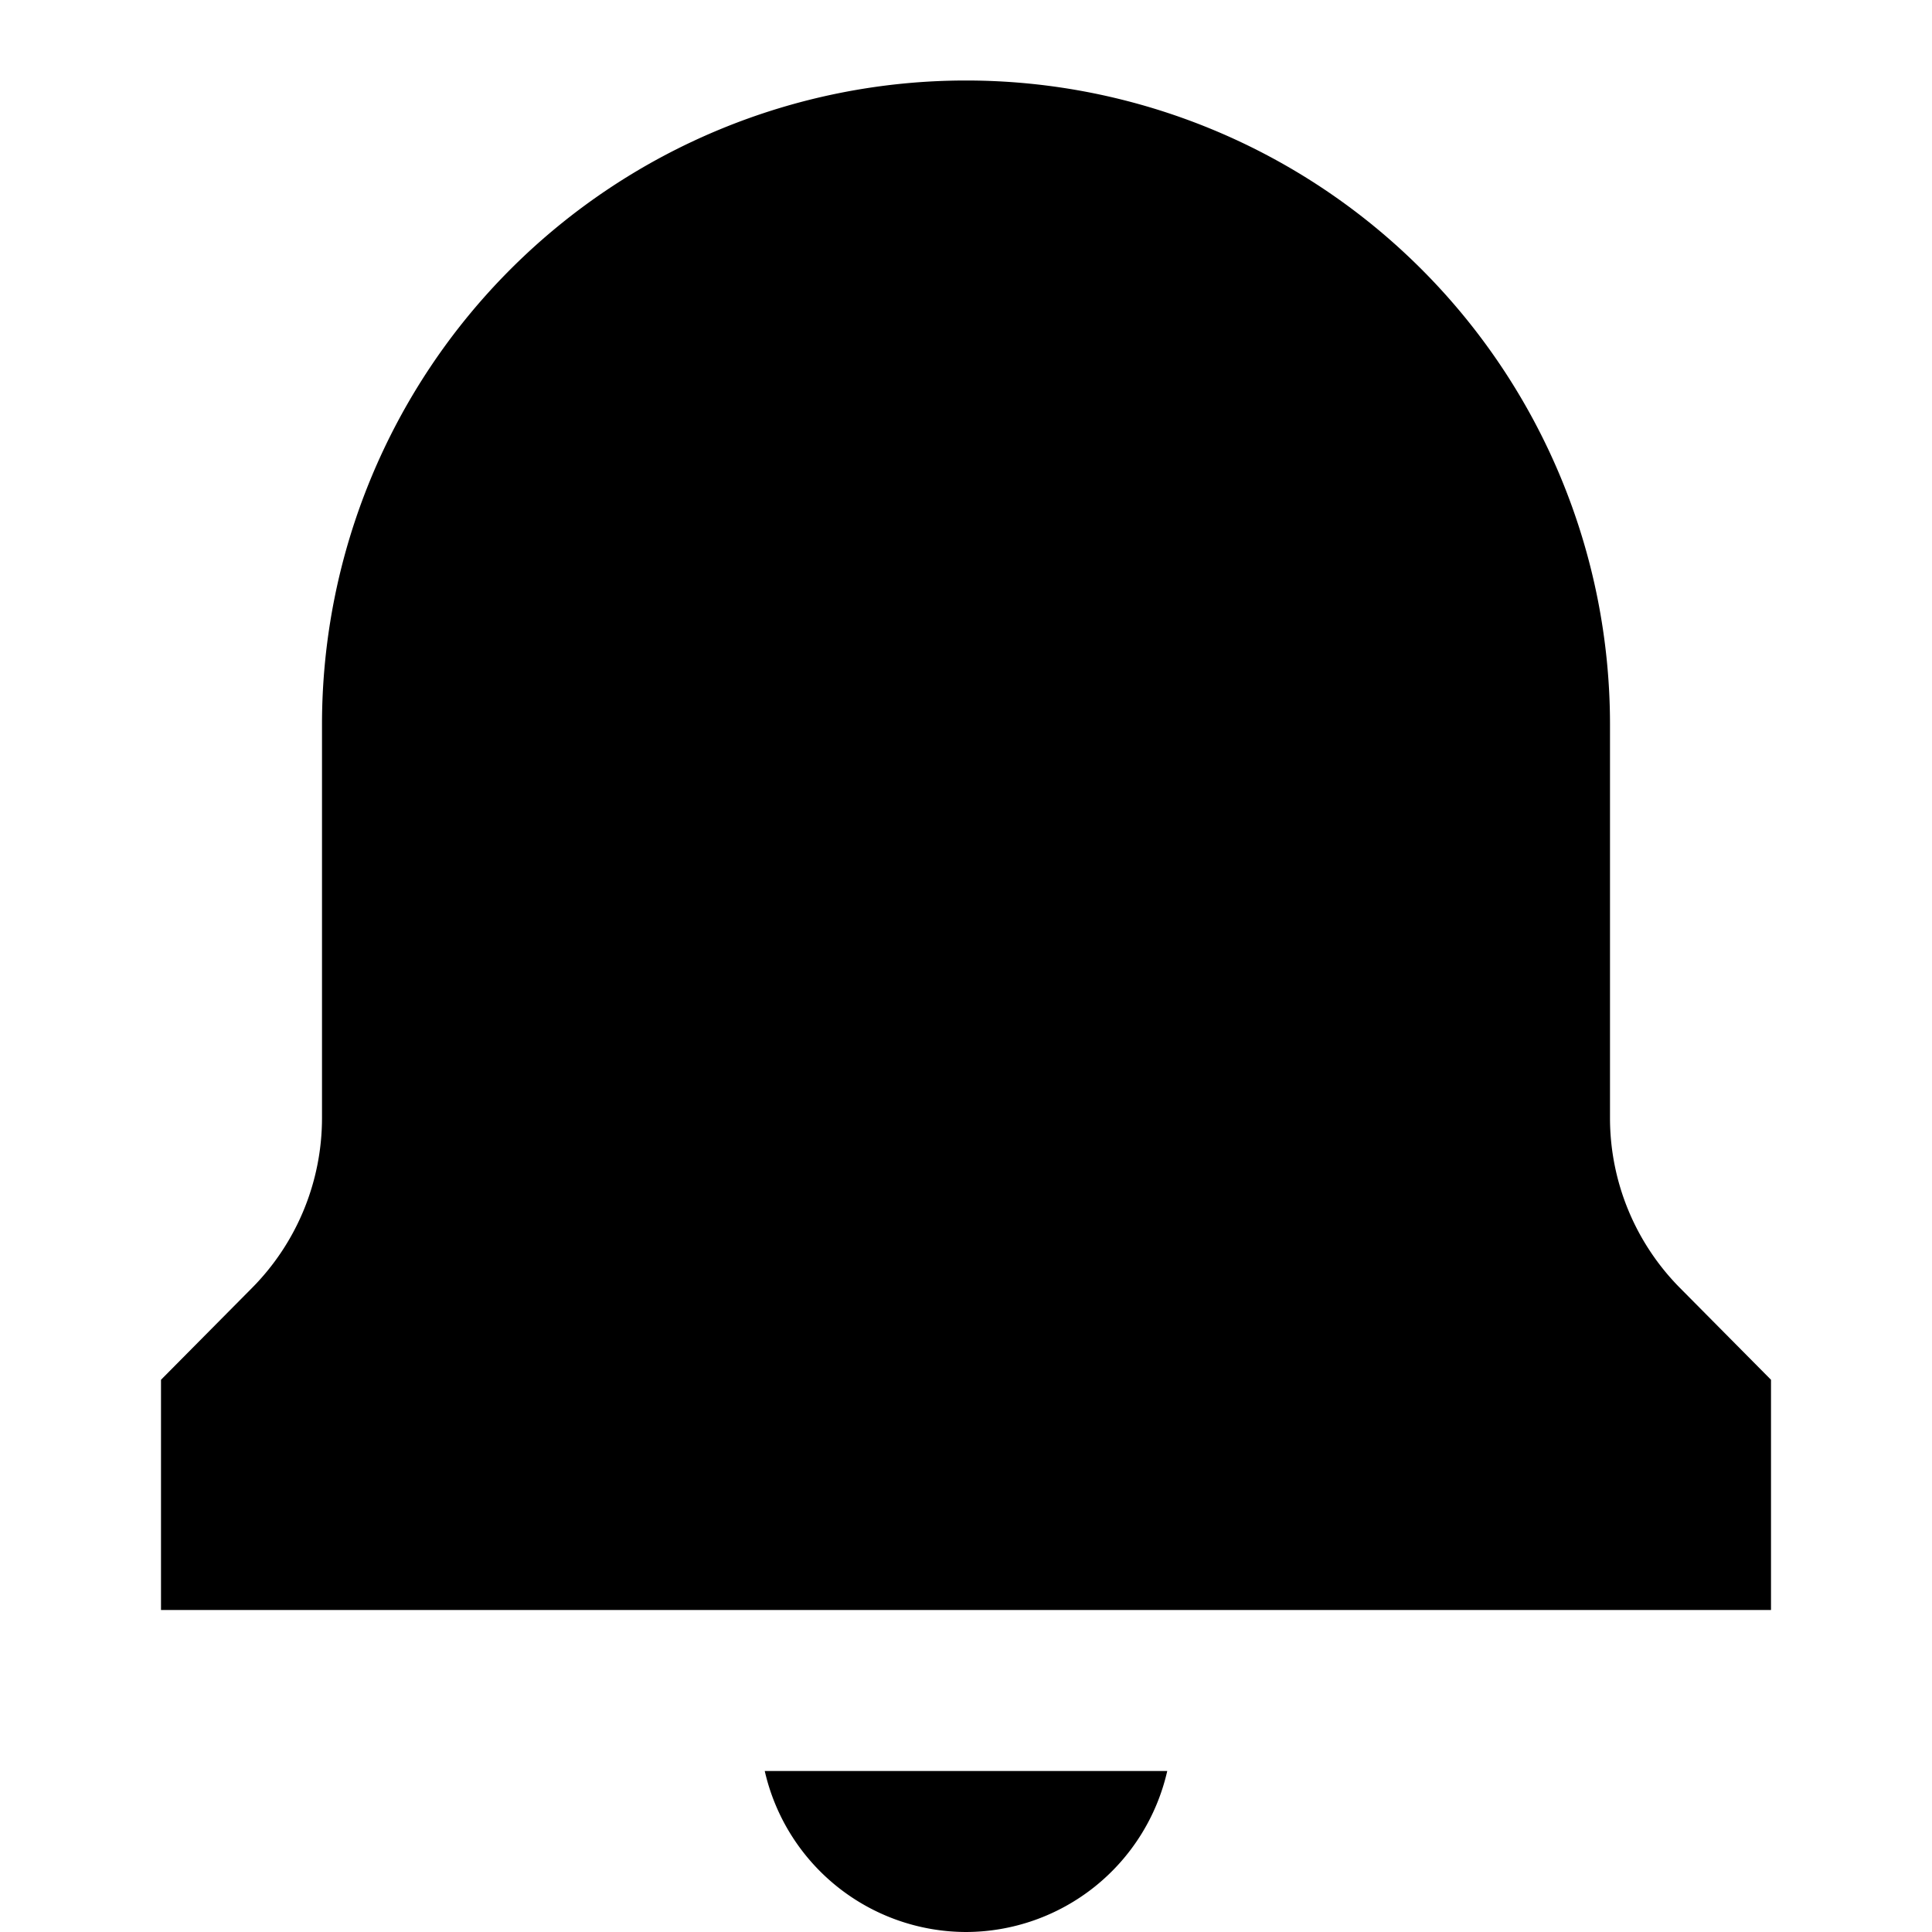 <svg xmlns="http://www.w3.org/2000/svg" viewBox="0 0 24 24"><title>iconoteka_notification__bell__alert_a_f</title><g id="Clear_3" data-name="Clear 3"><path d="M20.87,16A3,3,0,0,1,20,13.89V9A8,8,0,0,0,4,9v4.89A3,3,0,0,1,3.13,16L2,17.14V20H22V17.14ZM12,24a2.57,2.57,0,0,0,2.5-2h-5A2.57,2.57,0,0,0,12,24Z"/></g></svg>